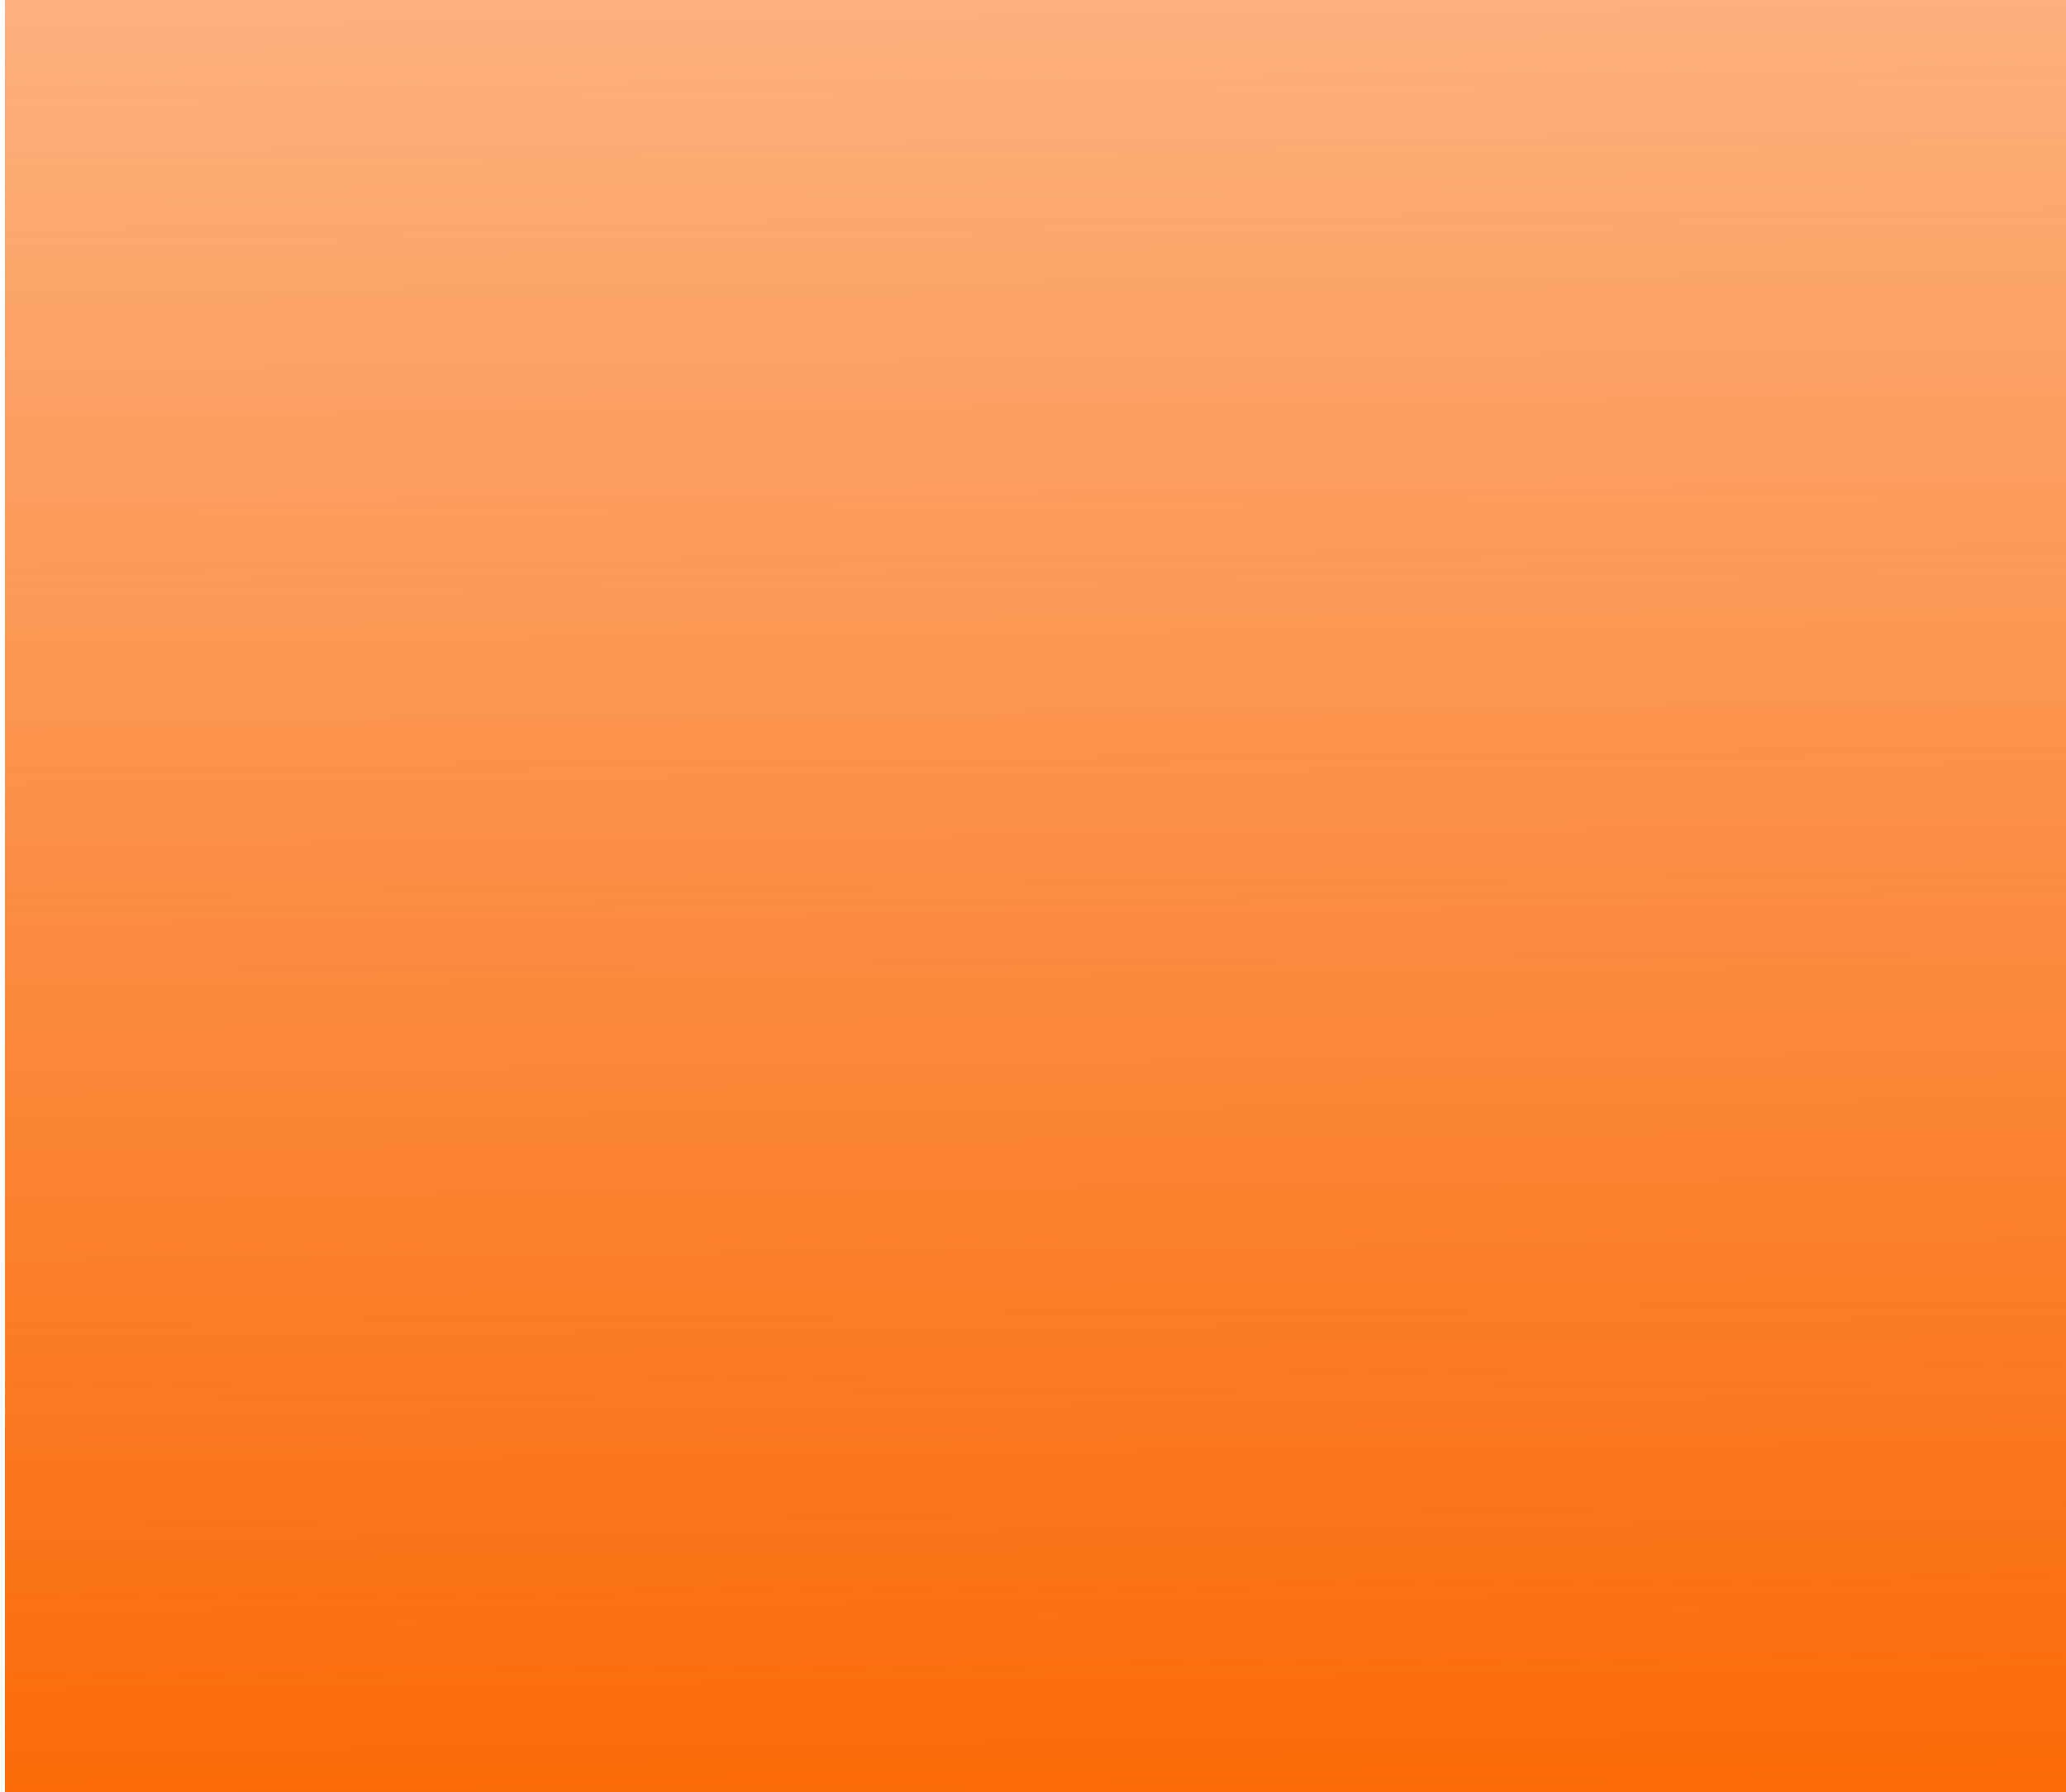 <?xml version="1.0" encoding="UTF-8" standalone="no"?>
<!-- Created with Inkscape (http://www.inkscape.org/) -->

<svg
   version="1.1"
   id="svg824"
   width="1053.663"
   height="914.211"
   viewBox="0 0 1053.663 914.211"
   sodipodi:docname="banner.svg"
   inkscape:version="1.1.2 (b8e25be833, 2022-02-05)"
   shape-rendering="crispEdges"
   xmlns:inkscape="http://www.inkscape.org/namespaces/inkscape"
   xmlns:sodipodi="http://sodipodi.sourceforge.net/DTD/sodipodi-0.dtd"
   xmlns:xlink="http://www.w3.org/1999/xlink"
   xmlns="http://www.w3.org/2000/svg"
   xmlns:svg="http://www.w3.org/2000/svg">
  <defs
     id="defs828">
    <linearGradient
       inkscape:collect="always"
       id="linearGradient1229">
      <stop
         style="stop-color:#fa6500;stop-opacity:1;"
         offset="0"
         id="stop1225" />
      <stop
         style="stop-color:#fa6500;stop-opacity:0.432"
         offset="1"
         id="stop2239" />
      <stop
         style="stop-color:#fa6500;stop-opacity:0;"
         offset="1"
         id="stop1227" />
    </linearGradient>
    <linearGradient
       inkscape:collect="always"
       xlink:href="#linearGradient1229"
       id="linearGradient1231"
       x1="497.368"
       y1="928.778"
       x2="483.107"
       y2="-28.523"
       gradientUnits="userSpaceOnUse"
       gradientTransform="matrix(1.707,0,0,1.188,-12.479,-142.615)" />
  </defs>
  <sodipodi:namedview
     id="namedview826"
     pagecolor="#ffffff"
     bordercolor="#666666"
     borderopacity="1.0"
     inkscape:pageshadow="2"
     inkscape:pageopacity="0.0"
     inkscape:pagecheckerboard="true"
     showgrid="false"
     inkscape:zoom="0.56095239"
     inkscape:cx="901.14599"
     inkscape:cy="196.09507"
     inkscape:window-width="1360"
     inkscape:window-height="705"
     inkscape:window-x="-1368"
     inkscape:window-y="-8"
     inkscape:window-maximized="1"
     inkscape:current-layer="g830"
     showborder="false" />
  <g
     inkscape:groupmode="layer"
     inkscape:label="Image"
     id="g830"
     transform="translate(15,15)">
    <rect
       style="display:inline;fill:url(#linearGradient1231);fill-opacity:1;stroke:none;stroke-width:0;stroke-miterlimit:4;stroke-dasharray:none"
       id="rect936"
       width="1747.432"
       height="1050"
       x="-12.479"
       y="-142.615"
       inkscape:export-filename="C:\xampp\htdocs\serzodiaco\public\images\banner.png"
       inkscape:export-xdpi="96"
       inkscape:export-ydpi="96" />
  </g>
</svg>
